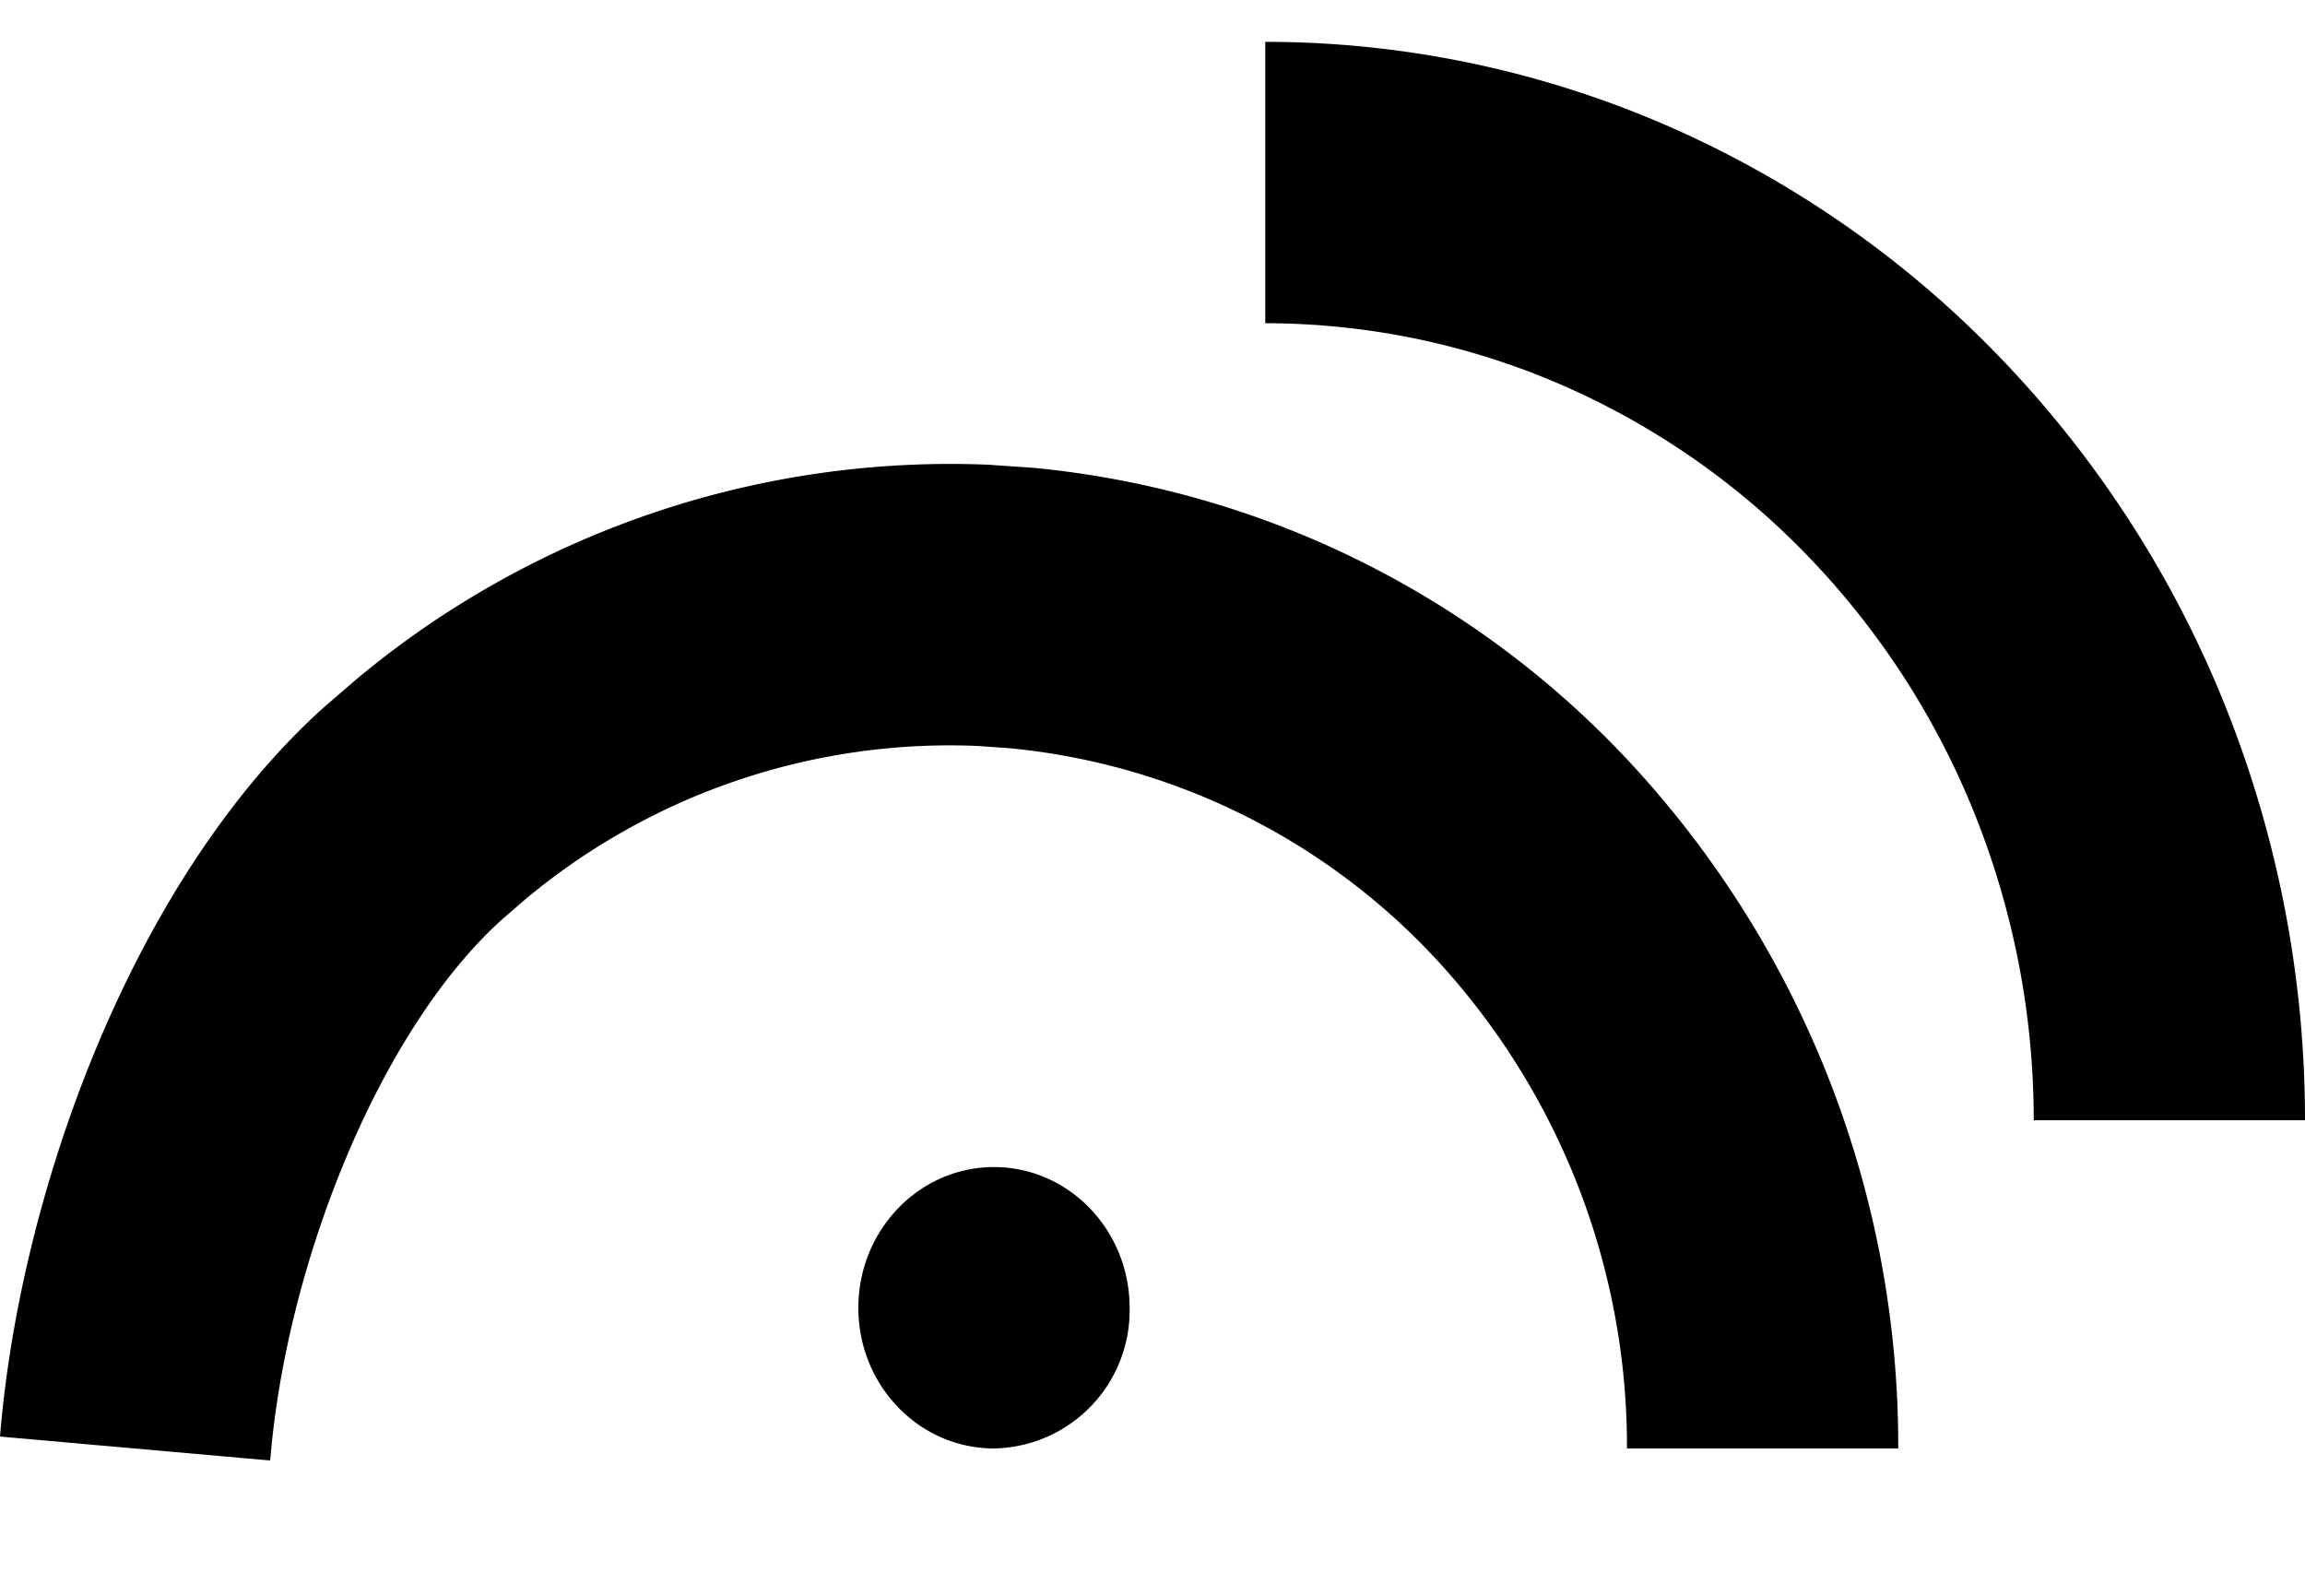 <svg xmlns="http://www.w3.org/2000/svg" width="13" height="9" fill="currentColor" viewBox="0 0 13 9">
  <path d="m5.576 2.621.258.018a5.281 5.281 0 0 1 3.382 1.686 5.665 5.665 0 0 1 1.49 3.844h-1.53a4.047 4.047 0 0 0-1.064-2.746A3.772 3.772 0 0 0 5.696 4.22l-.184-.013a3.735 3.735 0 0 0-2.548.864l-.142.123c-.694.635-1.21 1.952-1.298 3.043L0 8.102c.11-1.355.73-3.112 1.812-4.1l.198-.171a5.228 5.228 0 0 1 3.566-1.21Z"/>
  <path d="M5.606 6.582c.422 0 .765.356.765.794a.779.779 0 0 1-.765.793c-.422 0-.765-.355-.765-.793 0-.438.343-.794.765-.794ZM7.136.236c.77 0 1.532.157 2.244.463a5.856 5.856 0 0 1 1.902 1.319 6.103 6.103 0 0 1 1.272 1.973A6.28 6.28 0 0 1 13 6.318h-1.53a4.64 4.64 0 0 0-.33-1.72 4.512 4.512 0 0 0-.94-1.458 4.33 4.33 0 0 0-1.406-.975 4.2 4.2 0 0 0-1.658-.342V.236Z"/>
</svg>
